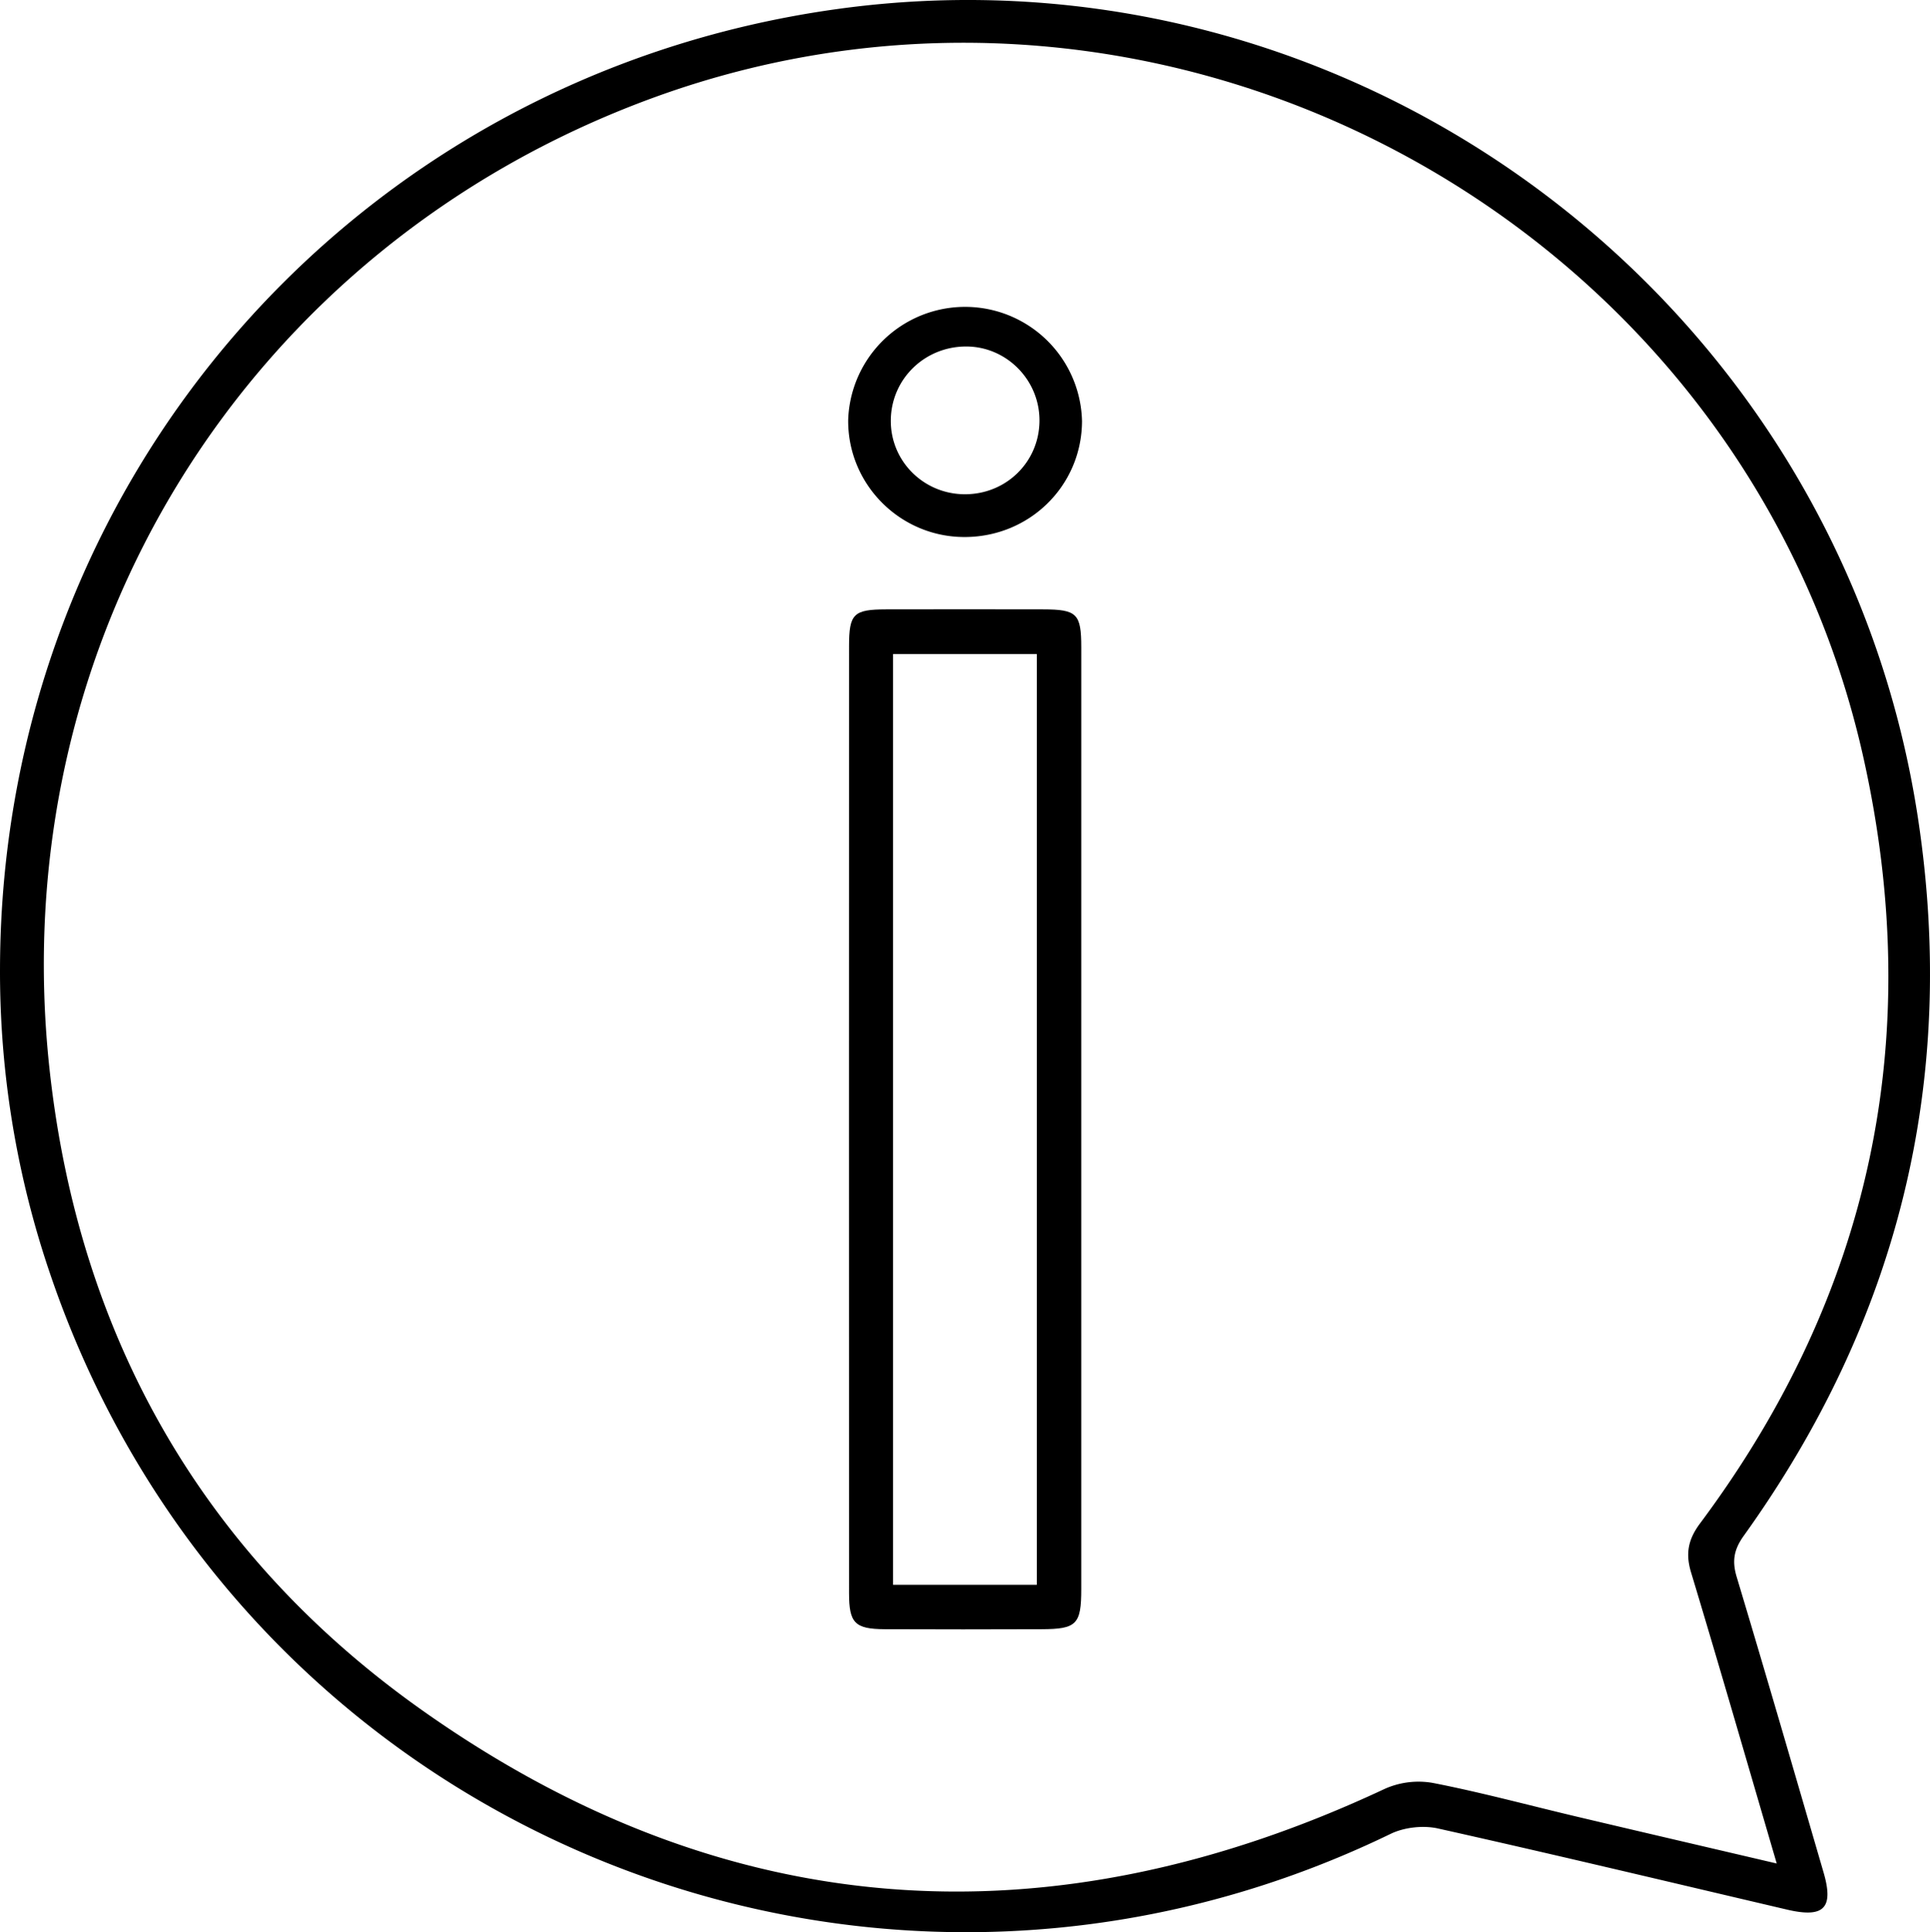 <svg id="Layer_1" data-name="Layer 1" xmlns="http://www.w3.org/2000/svg" viewBox="0 0 1600.83 1602.31"><path d="M197.29,1003.29C198.52,600.21,490.63,265,889.72,208.68,1319.55,148,1723.1,448.83,1788.24,880c32.83,217.31-16.44,415.83-144.58,594.42-8.15,11.36-9.88,20.83-5.89,34.11,24.51,81.54,48.23,163.33,72.06,245.08,8.63,29.63.33,38-30.23,30.85-96.49-22.6-192.88-45.7-289.6-67.29-12.23-2.73-27.9-1-39.15,4.41-436.84,211.91-956.48-5-1112.22-465A775.59,775.59,0,0,1,197.29,1003.29ZM1671,1746.22c-24.57-83.85-47.32-162.8-71.07-241.44-4.76-15.77-2.32-27.48,7.46-40.59,142.13-190.5,186.95-403,135.73-634C1644.47,385.24,1165.36,125.23,737.6,282.51c-335.16,123.23-538.37,448.6-499.15,805.81,24.3,221.34,127.3,402.22,308.68,530.62,251.28,177.87,519.89,196.11,798.81,65.34a68.8,68.8,0,0,1,39.79-4.88c40.32,7.86,80.06,18.65,120.07,28.11C1559.2,1720.13,1612.65,1732.56,1671,1746.22Z" transform="translate(-197.28 -200.9)"/><path d="M1094.12,1130.34q0,194.12,0,388.21c0,29.37-3.84,33.29-32.87,33.39-43.38.14-86.76.21-130.14,0-24.74-.15-29.57-5.07-29.57-29.91q-.12-392.62,0-785.25c0-26.92,3.73-30.49,30.64-30.55q65.07-.13,130.14,0c28.22.05,31.79,3.49,31.81,31.55Q1094.2,934,1094.12,1130.34Zm-36.87,384.77V743.31H938v771.8Z" transform="translate(-197.28 -200.9)"/><path d="M997.1,646.23c-53.45-.1-96.81-43.88-96.28-97.2a97,97,0,0,1,193.92,1.26C1094.46,603.79,1051.16,646.34,997.1,646.23Zm1.77-158c-34.32-.13-62,26.57-62.69,60.45s26.49,61.65,60.7,62.08c34.37.43,62-26.19,62.57-60.21S1032.53,488.36,998.87,488.23Z" transform="translate(-197.28 -200.9)"/></svg>